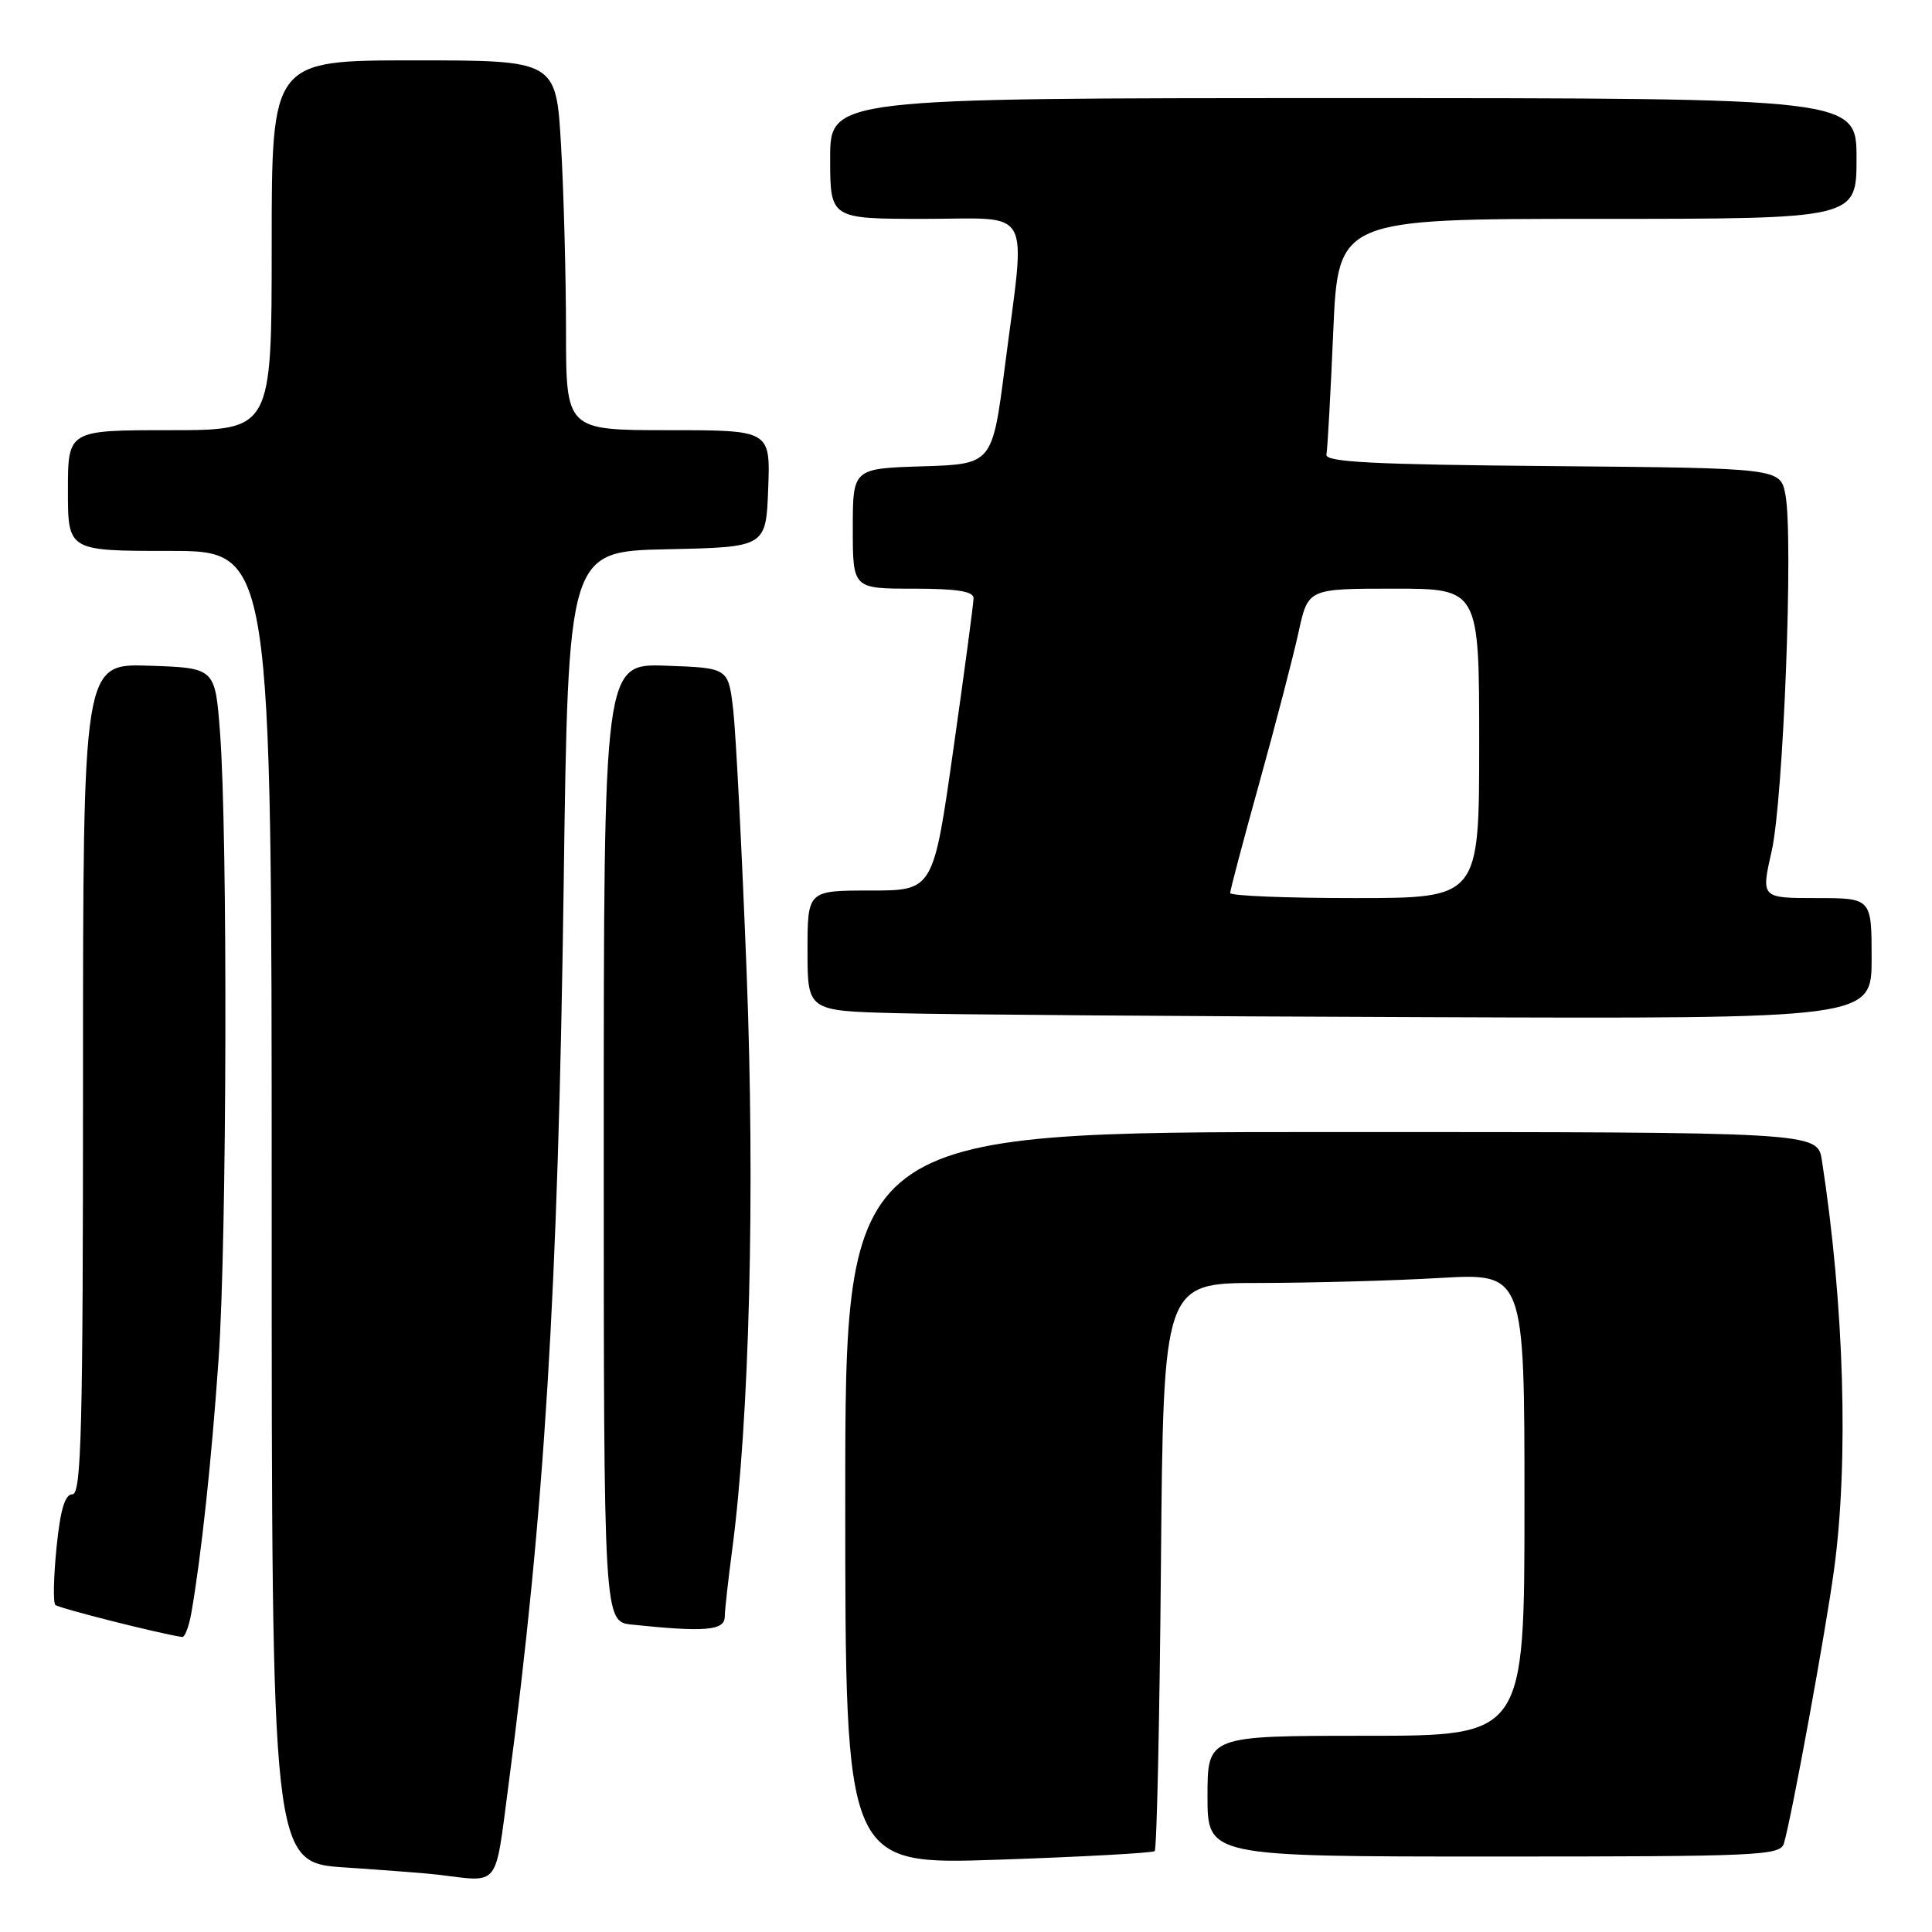 <?xml version="1.0" encoding="UTF-8" standalone="no"?>
<!DOCTYPE svg PUBLIC "-//W3C//DTD SVG 1.1//EN" "http://www.w3.org/Graphics/SVG/1.1/DTD/svg11.dtd" >
<svg xmlns="http://www.w3.org/2000/svg" xmlns:xlink="http://www.w3.org/1999/xlink" version="1.1" viewBox="0 0 256 256">
 <g >
 <path fill="currentColor"
d=" M 67.35 236.75 C 72.16 200.30 73.95 171.14 74.69 117.28 C 75.29 73.06 75.29 73.06 88.40 72.78 C 101.50 72.50 101.50 72.50 101.79 64.75 C 102.08 57.00 102.08 57.00 88.54 57.00 C 75.00 57.00 75.00 57.00 75.00 43.75 C 74.99 36.46 74.70 25.44 74.34 19.25 C 73.69 8.00 73.69 8.00 54.85 8.00 C 36.00 8.00 36.00 8.00 36.00 32.50 C 36.00 57.00 36.00 57.00 22.50 57.00 C 9.00 57.00 9.00 57.00 9.00 65.00 C 9.00 73.00 9.00 73.00 22.50 73.00 C 36.00 73.00 36.00 73.00 36.00 159.91 C 36.00 246.81 36.00 246.81 45.75 247.45 C 51.11 247.81 56.62 248.23 58.00 248.40 C 66.31 249.40 65.55 250.35 67.35 236.75 Z  M 153.00 245.28 C 153.28 245.04 153.65 228.00 153.83 207.42 C 154.15 170.00 154.15 170.00 166.83 170.00 C 173.80 169.99 184.56 169.70 190.75 169.34 C 202.00 168.69 202.00 168.69 202.00 199.35 C 202.00 230.00 202.00 230.00 181.00 230.00 C 160.00 230.00 160.00 230.00 160.00 238.00 C 160.00 246.00 160.00 246.00 197.93 246.00 C 233.19 246.00 235.90 245.88 236.38 244.25 C 237.41 240.78 241.89 216.31 243.02 208.00 C 244.98 193.60 244.37 172.86 241.41 153.75 C 240.82 150.00 240.82 150.00 176.41 150.00 C 112.00 150.00 112.00 150.00 112.00 198.55 C 112.00 247.11 112.00 247.11 132.25 246.42 C 143.39 246.04 152.72 245.53 153.00 245.28 Z  M 25.35 213.75 C 26.67 206.17 28.03 193.56 28.97 180.00 C 30.07 164.15 30.19 110.57 29.15 97.00 C 28.50 88.50 28.50 88.50 19.75 88.21 C 11.00 87.92 11.00 87.92 11.00 142.96 C 11.00 189.44 10.78 198.00 9.60 198.00 C 8.60 198.00 8.00 200.02 7.49 205.06 C 7.10 208.94 7.03 212.36 7.33 212.66 C 7.76 213.09 21.24 216.50 24.14 216.91 C 24.49 216.96 25.03 215.54 25.35 213.75 Z  M 96.03 214.25 C 96.05 213.29 96.49 209.35 97.00 205.50 C 99.31 188.14 100.07 158.07 98.93 128.82 C 98.31 112.70 97.50 97.03 97.15 94.00 C 96.50 88.50 96.50 88.50 88.25 88.21 C 80.00 87.92 80.00 87.92 80.00 151.40 C 80.00 214.88 80.00 214.88 83.75 215.27 C 93.38 216.28 96.00 216.06 96.03 214.25 Z  M 248.00 127.00 C 248.00 119.00 248.00 119.00 240.67 119.00 C 233.34 119.00 233.34 119.00 234.76 112.75 C 236.31 105.91 237.65 71.27 236.58 65.56 C 235.91 62.03 235.91 62.03 205.71 61.76 C 181.88 61.56 175.55 61.23 175.76 60.23 C 175.90 59.53 176.31 52.21 176.66 43.98 C 177.31 29.00 177.31 29.00 211.66 29.00 C 246.00 29.00 246.00 29.00 246.00 21.00 C 246.00 13.00 246.00 13.00 178.00 13.00 C 110.00 13.00 110.00 13.00 110.00 21.00 C 110.00 29.00 110.00 29.00 122.50 29.00 C 137.06 29.00 135.93 26.94 133.16 48.50 C 131.49 61.50 131.49 61.50 122.25 61.79 C 113.00 62.08 113.00 62.08 113.00 70.04 C 113.00 78.00 113.00 78.00 121.00 78.00 C 126.73 78.00 129.00 78.35 129.00 79.25 C 129.00 79.94 127.80 88.94 126.33 99.25 C 123.67 118.00 123.67 118.00 115.33 118.00 C 107.00 118.00 107.00 118.00 107.00 125.97 C 107.00 133.94 107.00 133.94 118.75 134.25 C 125.21 134.43 156.94 134.67 189.25 134.78 C 248.00 135.00 248.00 135.00 248.00 127.00 Z  M 163.00 118.33 C 163.00 117.96 164.76 111.32 166.91 103.58 C 169.06 95.84 171.38 86.91 172.07 83.75 C 173.32 78.00 173.32 78.00 184.66 78.00 C 196.00 78.00 196.00 78.00 196.00 98.50 C 196.00 119.00 196.00 119.00 179.50 119.00 C 170.43 119.00 163.00 118.70 163.00 118.33 Z "/>
</g>
</svg>
